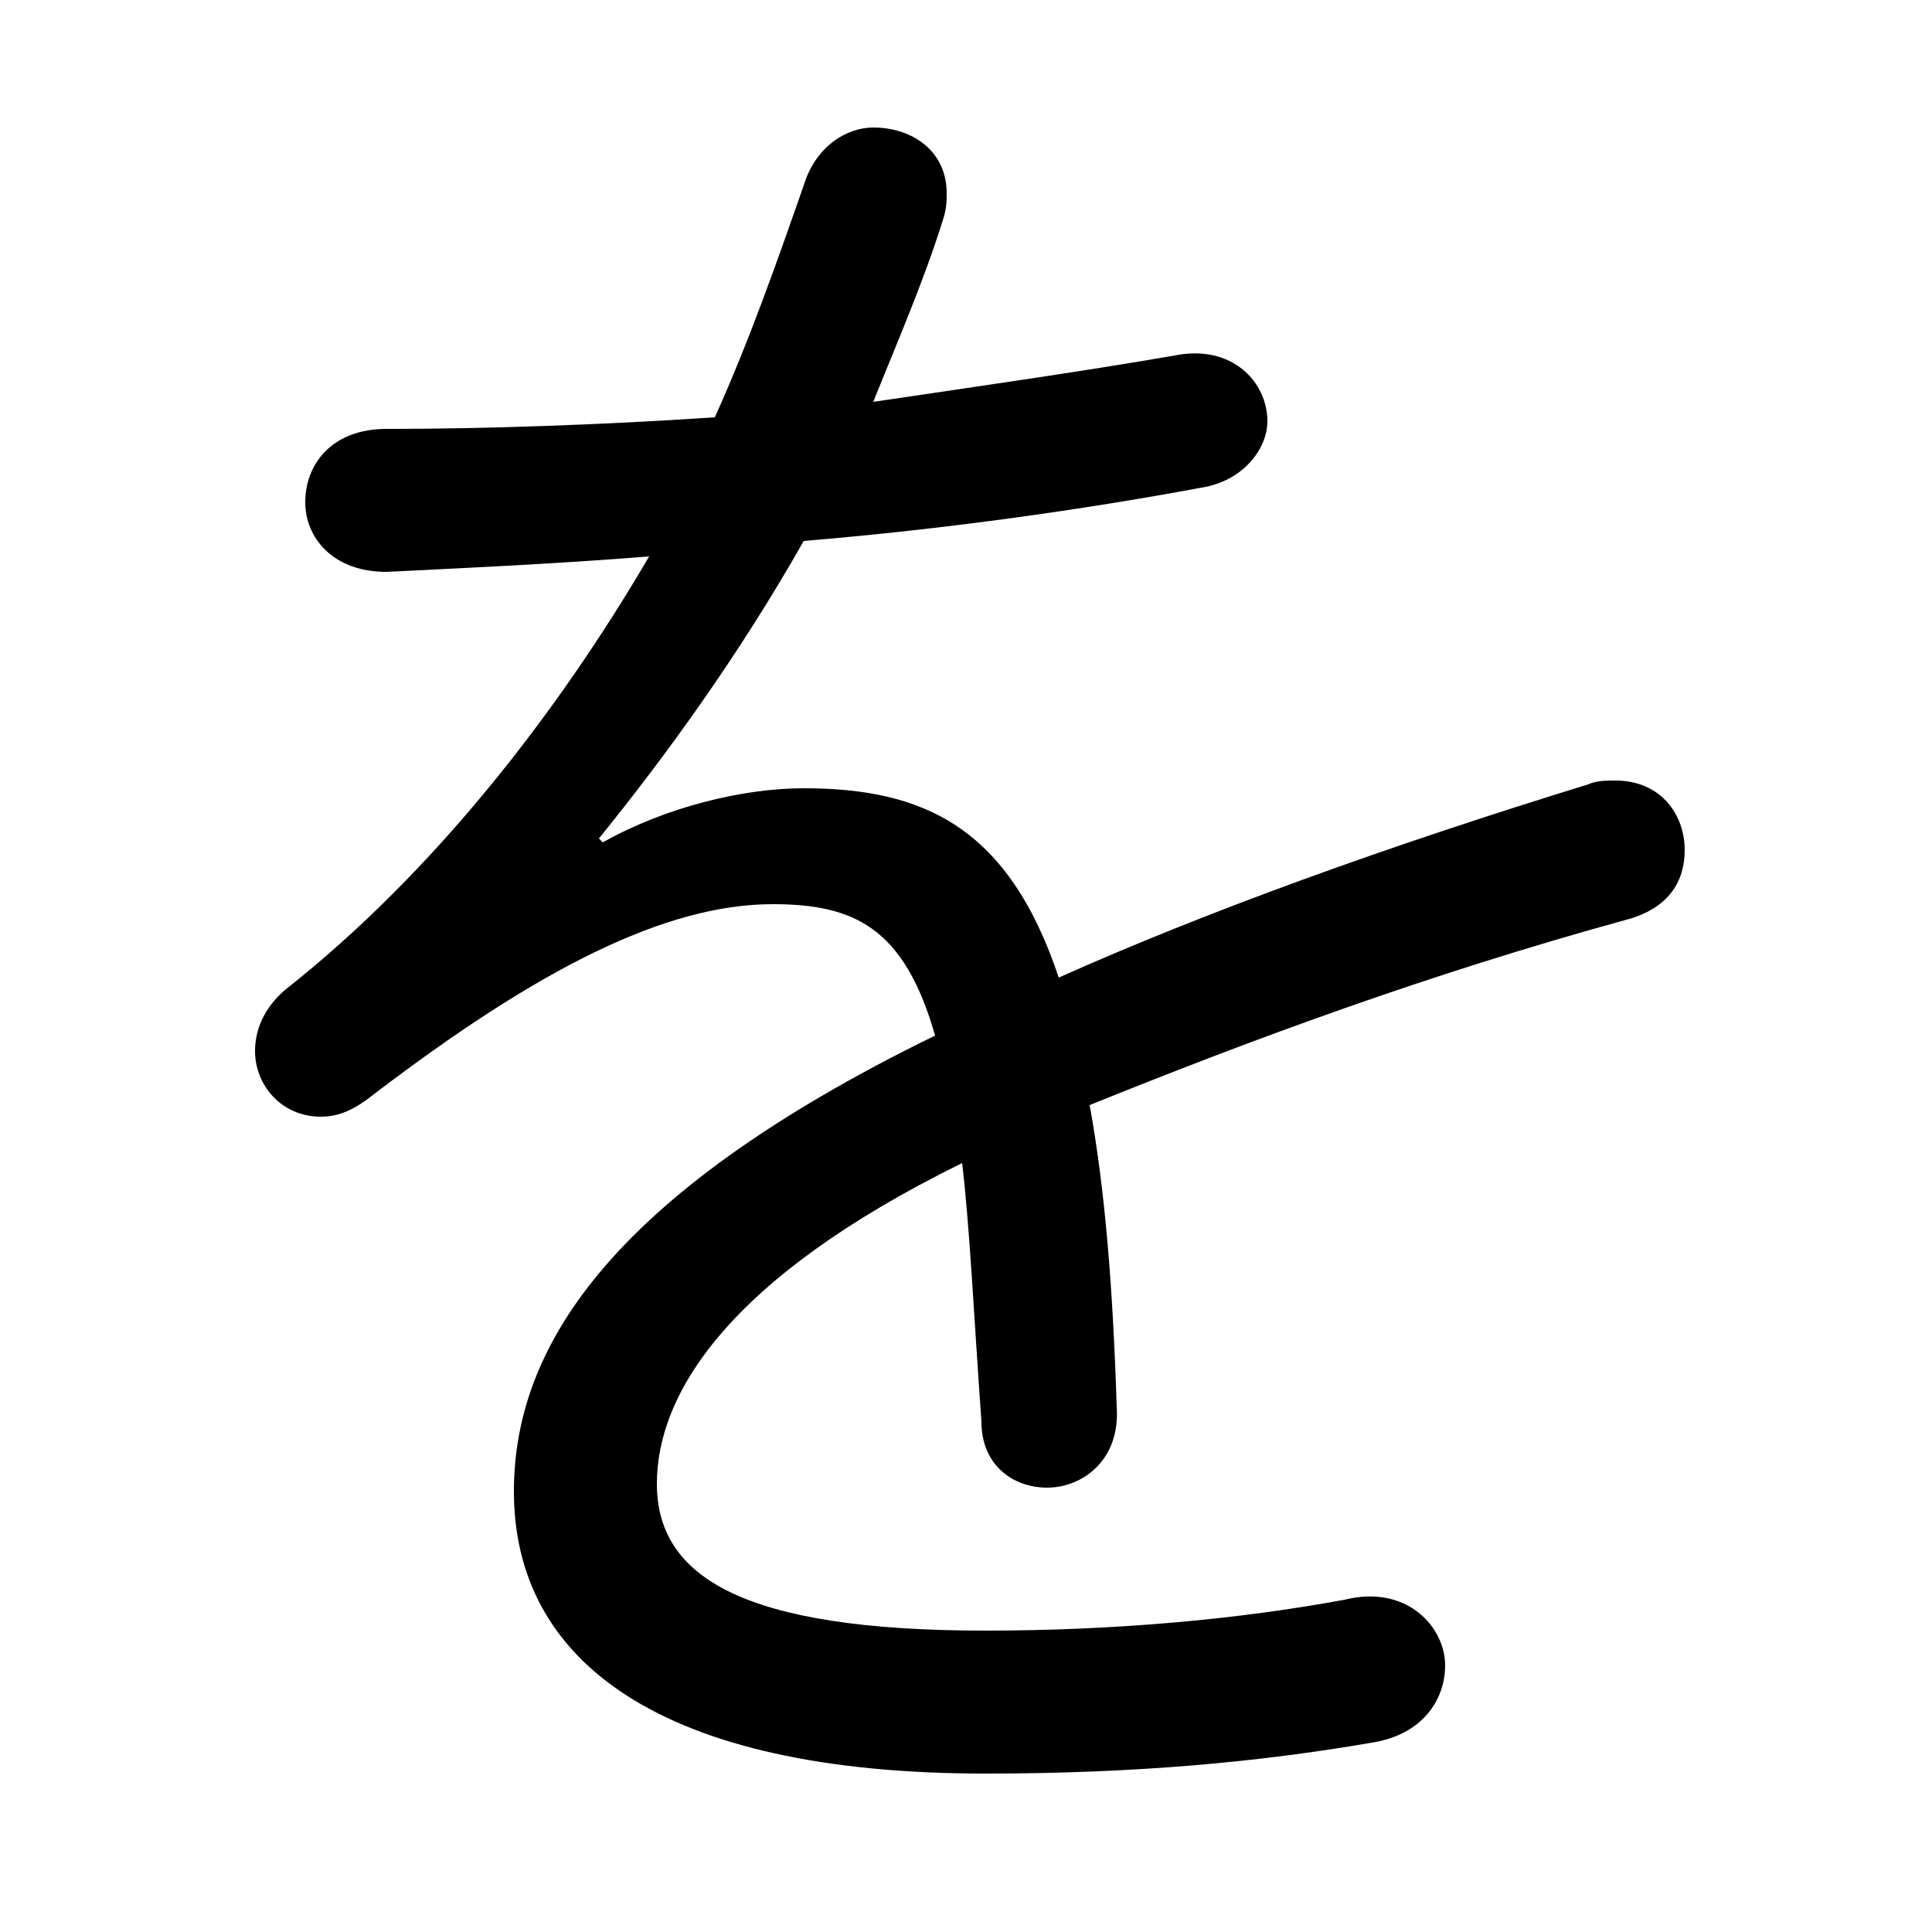 <svg xmlns="http://www.w3.org/2000/svg" viewBox="0 -44.0 50.0 50.0">
    <rect x="0" y="-44.0" width="50.0" height="50.0" fill="#808080" stroke="none"/>
    <g transform="scale(1, -1)">
        <!-- ボディの枠 -->
        <rect x="0" y="-6.0" width="50.0" height="50.0"
            stroke="white" fill="white"/>
        <!-- グリフ座標系の原点 -->
        <circle cx="0" cy="0" r="5" fill="white"/>
        <!-- グリフのアウトライン -->
        <g style="fill:black;stroke:#000000;stroke-width:0;stroke-linecap:round;stroke-linejoin:round;">
        <path d="M 15.5 22.3 C 17.2 24.4 19.1 27.0 20.8 30.0 C 24.4 30.3 28.0 30.8 31.2 31.4 C 32.2 31.6 32.8 32.4 32.8 33.1 C 32.8 34.1 31.9 35.1 30.4 34.8 C 28.1 34.4 25.3 34.0 22.6 33.6 C 23.2 35.1 23.9 36.7 24.4 38.3 C 24.5 38.6 24.5 38.8 24.5 39.0 C 24.5 40.1 23.6 40.7 22.6 40.7 C 21.9 40.7 21.1 40.2 20.8 39.2 C 20.1 37.2 19.4 35.2 18.5 33.2 C 15.5 33.0 12.5 32.9 10.0 32.9 C 8.6 32.9 7.9 32.0 7.9 31.0 C 7.9 30.1 8.6 29.2 10.0 29.2 C 12.0 29.3 14.3 29.4 16.8 29.6 C 14.4 25.5 11.2 21.4 7.4 18.4 C 6.8 17.9 6.6 17.3 6.6 16.8 C 6.6 15.9 7.3 15.1 8.3 15.1 C 8.8 15.1 9.2 15.3 9.7 15.7 C 13.9 18.9 17.2 20.6 20.0 20.6 C 22.1 20.6 23.4 20.0 24.2 17.2 C 15.6 13.0 13.3 9.0 13.3 5.4 C 13.3 1.0 17.1 -1.9 25.5 -1.9 C 29.4 -1.9 32.6 -1.6 35.5 -1.1 C 36.8 -0.9 37.4 0.0 37.4 0.9 C 37.4 1.9 36.4 3.0 34.8 2.6 C 32.1 2.1 28.9 1.8 25.5 1.8 C 19.2 1.8 17.0 3.2 17.0 5.6 C 17.0 7.9 18.8 10.9 24.9 13.9 C 25.1 12.2 25.2 10.0 25.4 7.2 C 25.4 6.1 26.2 5.5 27.1 5.5 C 28.0 5.5 29.0 6.2 28.9 7.6 C 28.8 10.7 28.6 13.2 28.2 15.4 C 32.4 17.1 37.0 18.8 42.1 20.2 C 43.2 20.5 43.6 21.2 43.6 22.0 C 43.6 22.9 43.0 23.8 41.8 23.8 C 41.6 23.8 41.3 23.8 41.1 23.7 C 35.9 22.1 31.2 20.4 27.4 18.7 C 26.1 22.6 23.9 23.6 20.8 23.6 C 19.2 23.6 17.2 23.1 15.6 22.2 Z"/>
    </g>
    </g>
</svg>
